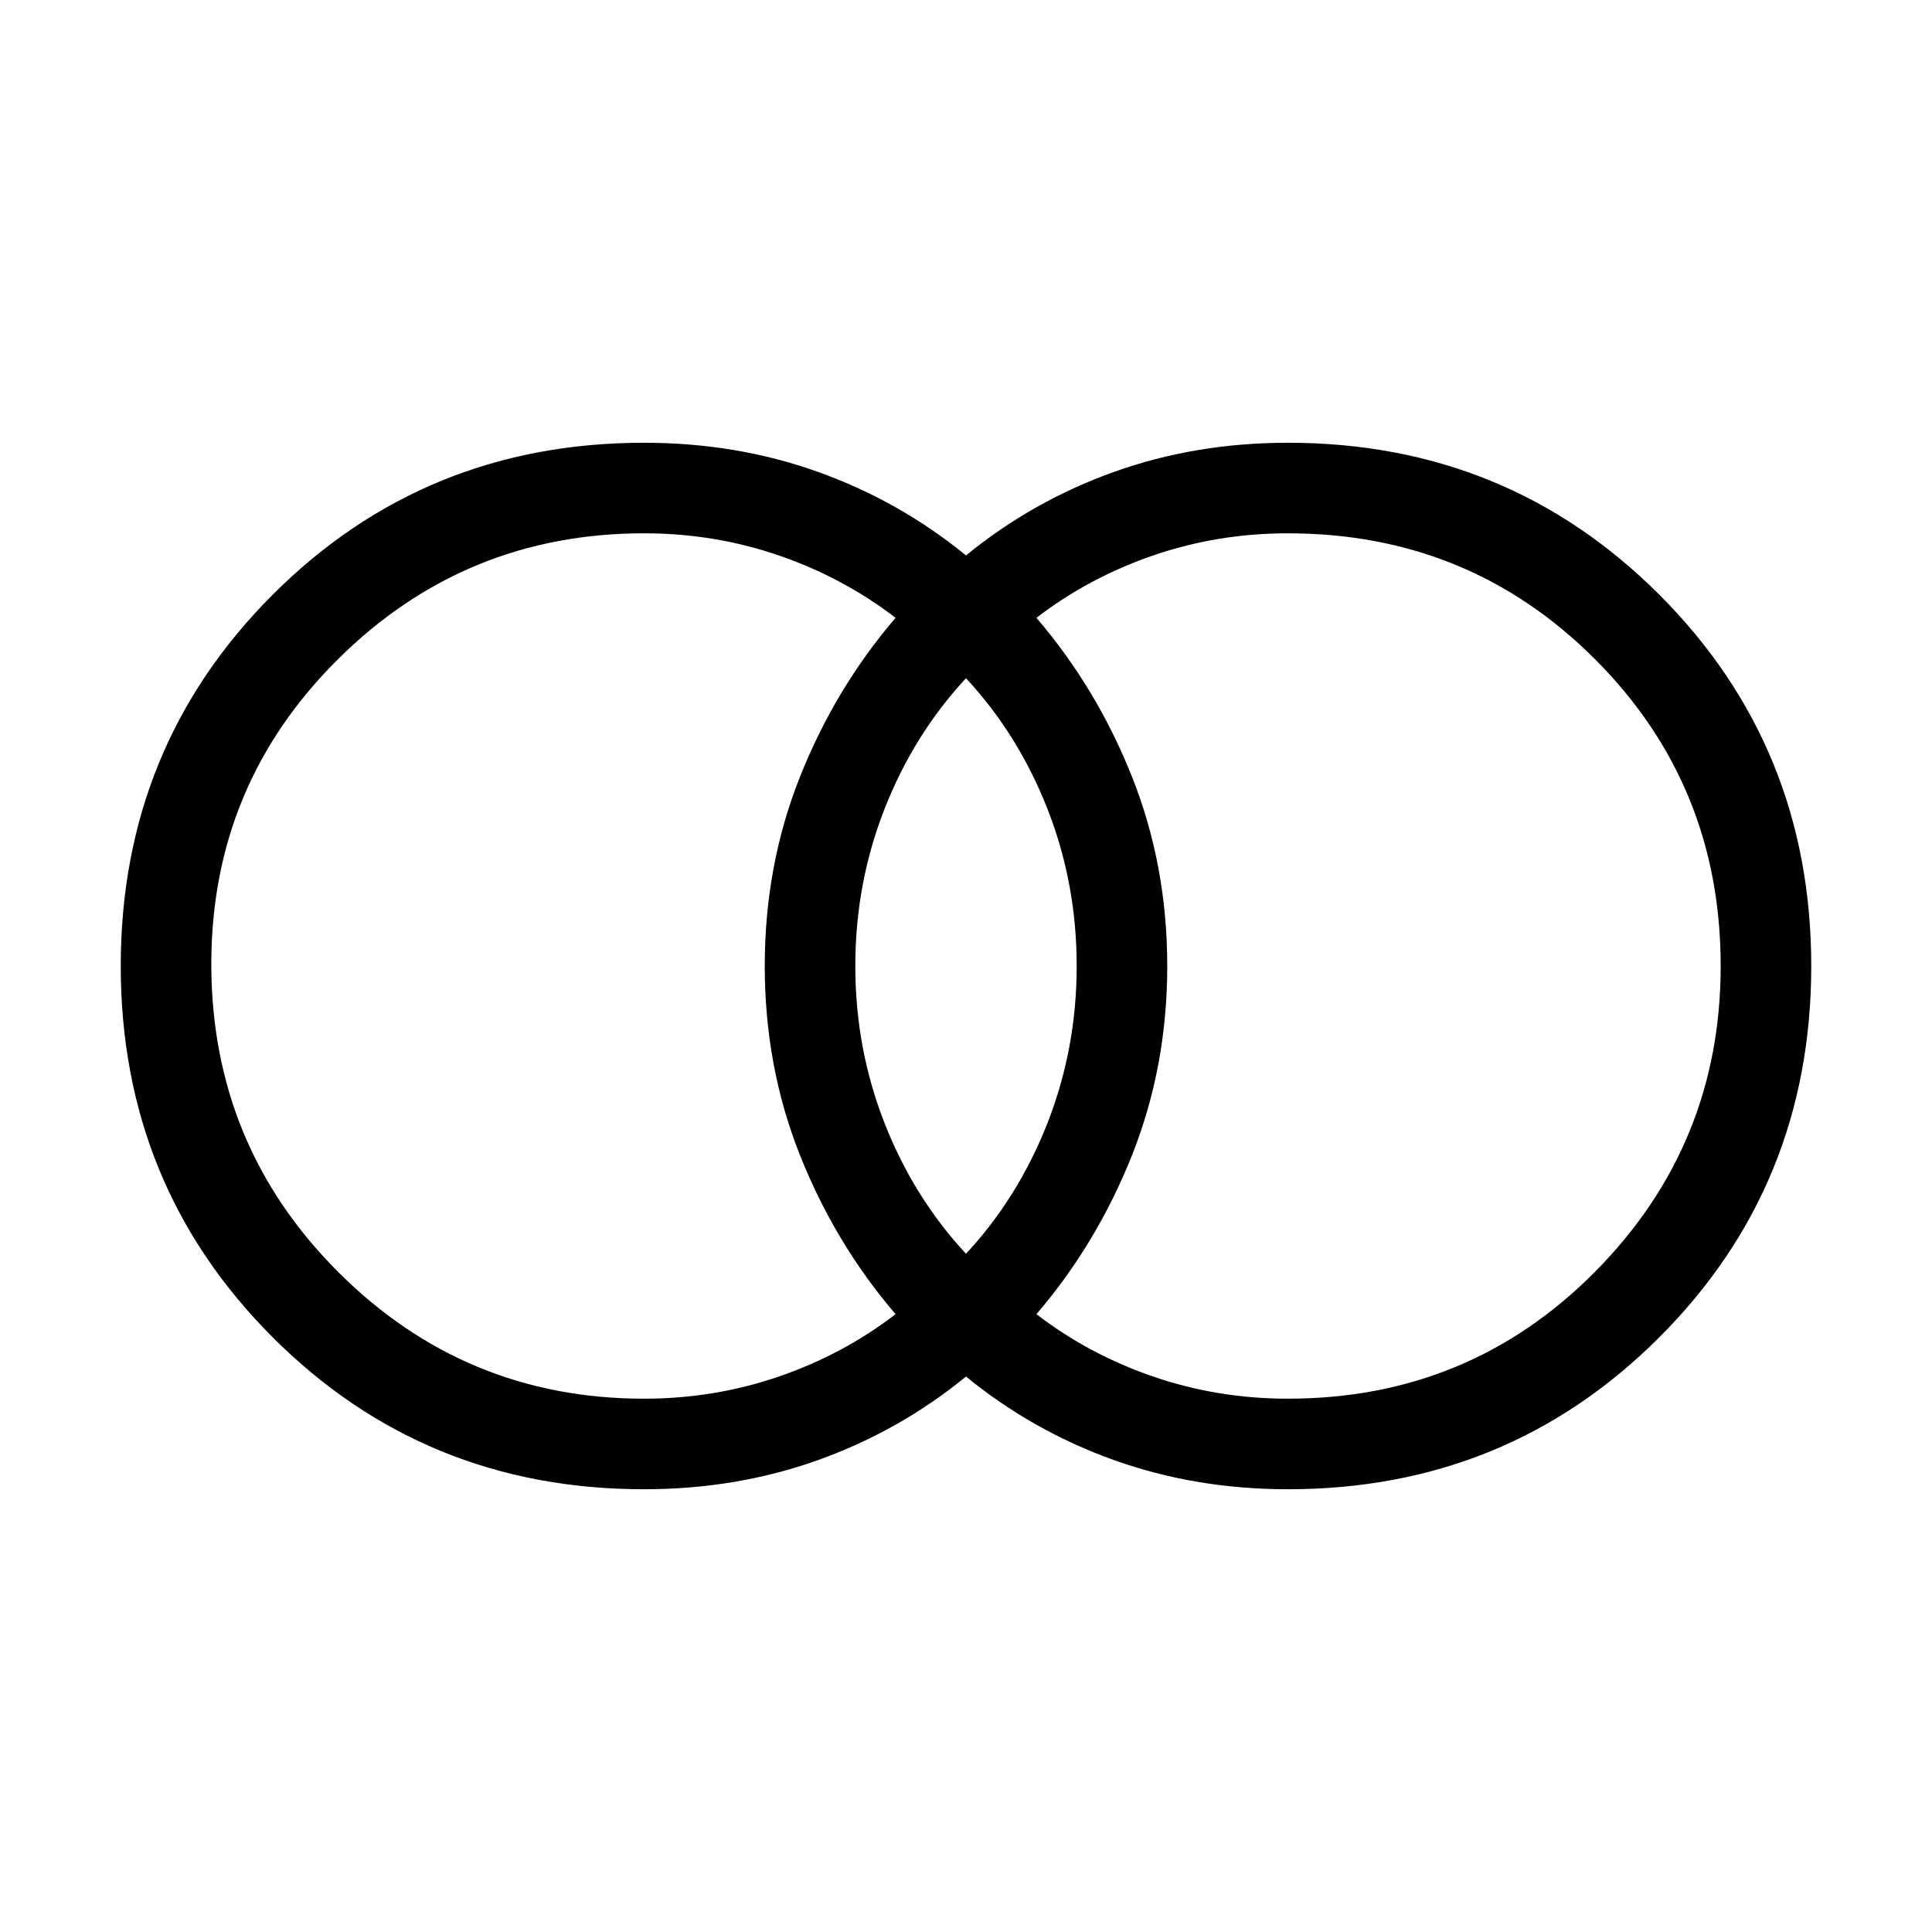 <svg xmlns="http://www.w3.org/2000/svg" viewBox="0 0 48 48"><path d="M32 34.75q4.5 0 7.625-3.15T42.75 24q0-4.5-3.125-7.625T32 13.25q-1.75 0-3.35.55t-2.9 1.55q1.5 1.75 2.375 3.95T29 24q0 2.5-.875 4.7t-2.375 3.95q1.3 1 2.9 1.55 1.6.55 3.35.55Zm-8-3.6q1.3-1.4 2.025-3.25.725-1.85.725-3.9t-.725-3.9Q25.3 18.25 24 16.85q-1.3 1.4-2.025 3.25-.725 1.85-.725 3.9t.725 3.9Q22.7 29.75 24 31.15Zm-8 3.6q1.75 0 3.35-.55t2.9-1.55q-1.5-1.75-2.375-3.95T19 24q0-2.5.875-4.7t2.375-3.95q-1.3-1-2.9-1.55-1.6-.55-3.35-.55-4.45 0-7.6 3.125Q5.25 19.5 5.25 23.95q0 4.5 3.15 7.65 3.15 3.15 7.6 3.15ZM16 37q-5.45 0-9.225-3.775Q3 29.45 3 24q0-5.45 3.775-9.225Q10.55 11 16 11q2.3 0 4.325.725Q22.35 12.45 24 13.8q1.65-1.35 3.675-2.075Q29.7 11 32 11q5.45 0 9.225 3.775Q45 18.55 45 24q0 5.45-3.775 9.225Q37.45 37 32 37q-2.3 0-4.325-.725Q25.65 35.55 24 34.2q-1.65 1.35-3.675 2.075Q18.3 37 16 37Z"/></svg>